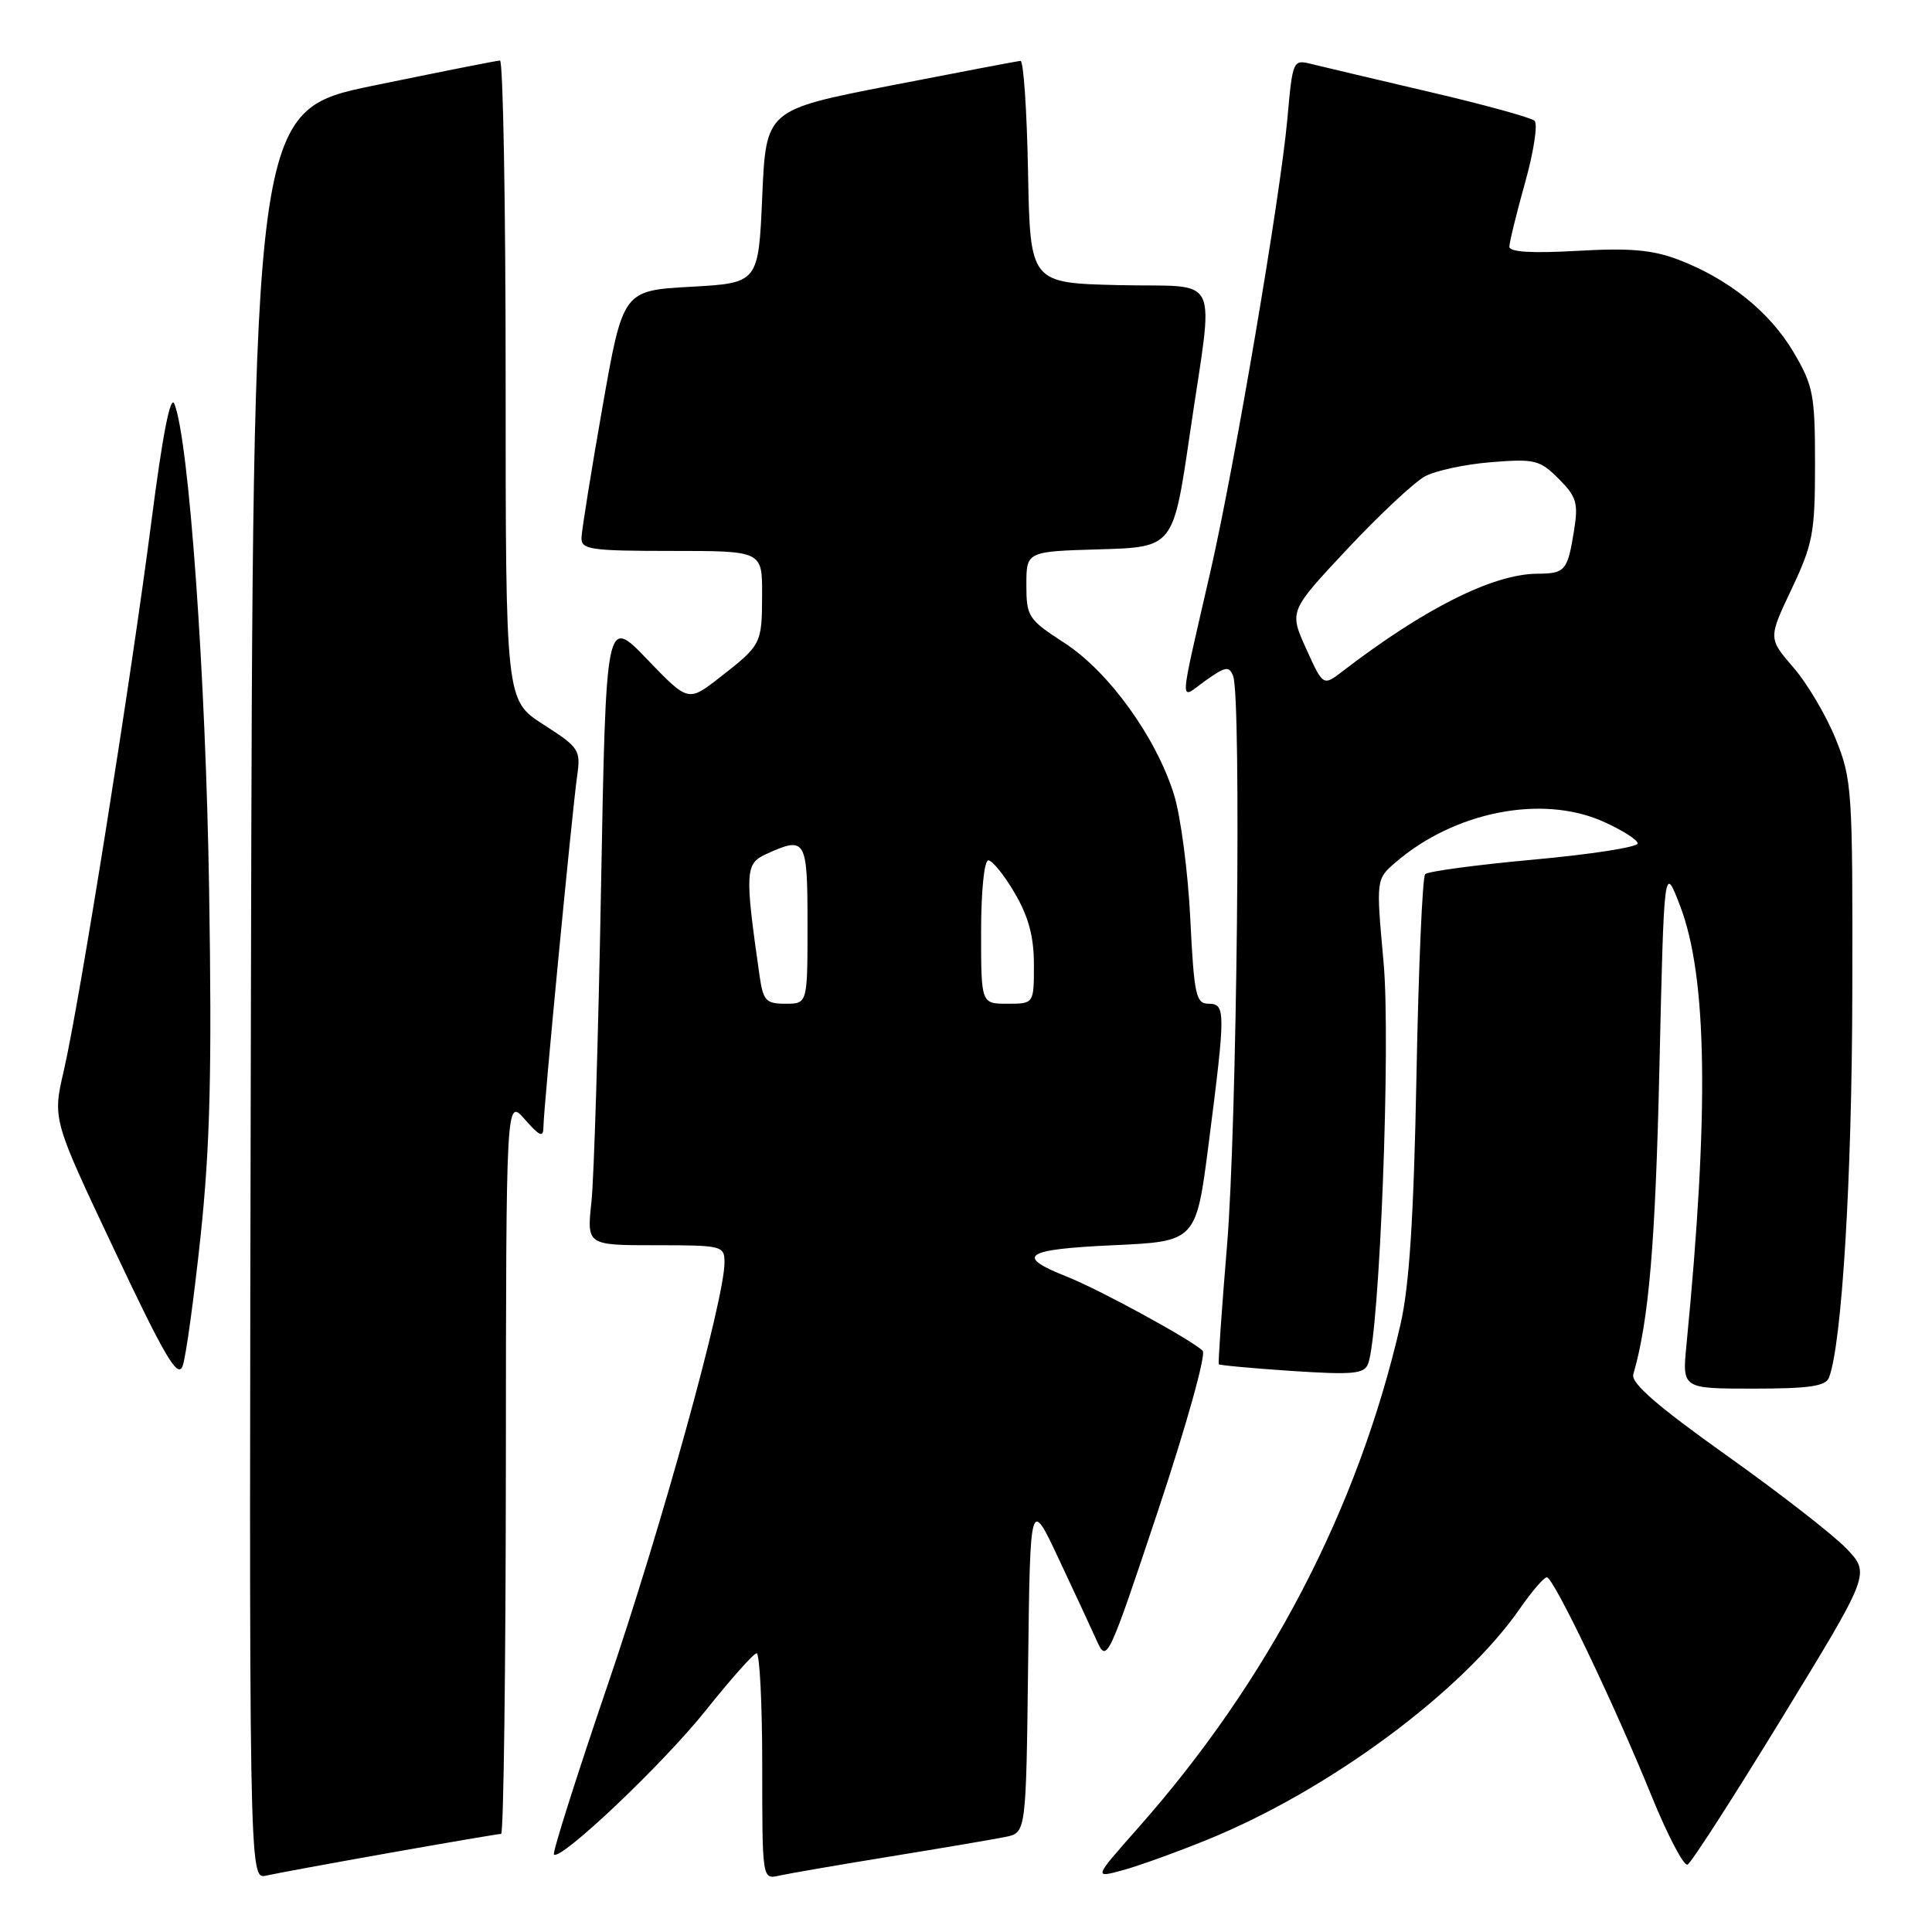 <?xml version="1.0" encoding="UTF-8" standalone="no"?>
<!DOCTYPE svg PUBLIC "-//W3C//DTD SVG 1.1//EN" "http://www.w3.org/Graphics/SVG/1.1/DTD/svg11.dtd" >
<svg xmlns="http://www.w3.org/2000/svg" xmlns:xlink="http://www.w3.org/1999/xlink" version="1.1" viewBox="0 0 256 256">
 <g >
 <path fill="currentColor"
d=" M 51.65 245.51 C 59.43 244.13 66.07 243.00 66.40 243.00 C 66.73 243.00 67.01 221.06 67.03 194.25 C 67.06 145.50 67.06 145.50 69.53 148.31 C 71.54 150.59 72.00 150.78 72.01 149.31 C 72.01 146.95 75.80 107.59 76.47 102.85 C 76.97 99.37 76.76 99.05 72.00 96.00 C 67.00 92.79 67.00 92.79 67.00 50.40 C 67.00 27.08 66.66 8.01 66.25 8.02 C 65.84 8.03 58.30 9.53 49.50 11.34 C 33.50 14.64 33.50 14.64 33.25 131.84 C 32.99 249.04 32.99 249.04 35.25 248.53 C 36.49 248.25 43.87 246.89 51.65 245.51 Z  M 118.00 245.99 C 124.88 244.87 131.73 243.71 133.23 243.40 C 135.96 242.85 135.96 242.85 136.23 220.67 C 136.50 198.50 136.50 198.50 140.26 206.50 C 142.33 210.90 144.63 215.84 145.36 217.47 C 146.65 220.36 146.87 219.90 153.46 200.13 C 157.22 188.84 159.84 179.45 159.36 178.98 C 157.85 177.51 145.66 170.86 141.34 169.15 C 134.41 166.41 135.70 165.54 147.50 165.00 C 158.49 164.50 158.49 164.50 160.16 151.50 C 162.41 133.96 162.41 133.00 160.14 133.00 C 158.47 133.00 158.22 131.85 157.72 121.75 C 157.42 115.56 156.45 108.18 155.58 105.35 C 153.21 97.72 146.96 89.04 141.07 85.21 C 136.24 82.08 136.00 81.71 136.00 77.50 C 136.00 73.07 136.00 73.07 145.73 72.79 C 155.47 72.50 155.47 72.50 157.66 57.50 C 160.86 35.62 162.05 38.11 148.25 37.78 C 136.50 37.50 136.50 37.50 136.22 22.75 C 136.07 14.64 135.62 8.03 135.22 8.06 C 134.83 8.10 127.08 9.57 118.00 11.34 C 101.50 14.56 101.50 14.56 101.00 26.03 C 100.50 37.50 100.50 37.50 91.52 38.00 C 82.54 38.50 82.54 38.50 79.82 54.00 C 78.32 62.53 77.08 70.29 77.05 71.25 C 77.00 72.82 78.22 73.00 89.00 73.00 C 101.00 73.00 101.00 73.00 100.98 78.75 C 100.97 85.34 100.91 85.45 95.34 89.79 C 91.19 93.02 91.19 93.02 85.74 87.35 C 80.30 81.69 80.30 81.69 79.64 117.59 C 79.28 137.34 78.71 156.09 78.37 159.25 C 77.75 165.00 77.75 165.00 86.88 165.00 C 95.73 165.00 96.00 165.07 96.00 167.30 C 96.00 172.18 87.62 202.47 80.47 223.41 C 76.36 235.47 73.18 245.51 73.40 245.73 C 74.28 246.61 87.87 233.72 93.50 226.66 C 96.80 222.52 99.84 219.10 100.25 219.07 C 100.66 219.03 101.00 225.76 101.00 234.02 C 101.00 249.04 101.00 249.04 103.25 248.53 C 104.49 248.25 111.12 247.11 118.00 245.99 Z  M 160.00 243.76 C 176.10 237.22 193.78 224.14 201.42 213.11 C 202.99 210.85 204.58 209.00 204.96 209.00 C 205.85 209.00 213.86 225.72 218.85 238.00 C 220.98 243.22 223.12 247.31 223.61 247.07 C 224.10 246.84 229.75 238.06 236.16 227.57 C 247.82 208.50 247.82 208.50 244.67 205.20 C 242.93 203.38 235.76 197.81 228.73 192.81 C 219.59 186.31 216.09 183.26 216.42 182.11 C 218.48 175.03 219.35 164.80 219.88 141.50 C 220.50 114.50 220.50 114.50 222.61 120.00 C 226.23 129.42 226.49 147.23 223.46 178.25 C 222.90 184.00 222.90 184.00 232.34 184.00 C 239.70 184.00 241.91 183.68 242.35 182.54 C 244.06 178.07 245.40 156.10 245.44 131.50 C 245.50 104.65 245.41 103.27 243.23 97.90 C 241.99 94.82 239.47 90.56 237.63 88.44 C 234.30 84.58 234.30 84.58 237.40 78.04 C 240.22 72.08 240.50 70.61 240.50 61.50 C 240.50 52.33 240.27 51.10 237.68 46.71 C 234.54 41.36 229.07 36.96 222.42 34.42 C 218.98 33.10 215.98 32.84 208.99 33.24 C 203.00 33.58 200.00 33.40 200.00 32.69 C 200.00 32.10 200.94 28.28 202.08 24.20 C 203.23 20.11 203.79 16.42 203.33 16.00 C 202.88 15.58 196.59 13.85 189.38 12.17 C 182.16 10.48 175.14 8.82 173.77 8.48 C 171.33 7.87 171.28 7.97 170.59 15.68 C 169.68 25.89 163.63 61.49 160.44 75.50 C 156.11 94.42 156.20 92.71 159.73 90.19 C 162.39 88.30 162.87 88.22 163.40 89.59 C 164.50 92.47 163.90 149.27 162.59 165.00 C 161.88 173.53 161.39 180.62 161.50 180.77 C 161.61 180.91 165.97 181.31 171.19 181.66 C 179.28 182.19 180.77 182.05 181.28 180.71 C 182.81 176.72 184.30 138.14 183.33 127.50 C 182.33 116.50 182.33 116.50 184.92 114.27 C 192.70 107.56 204.28 105.26 212.36 108.83 C 214.91 109.96 217.00 111.28 217.00 111.76 C 217.00 112.25 210.81 113.21 203.25 113.90 C 195.69 114.59 189.20 115.46 188.84 115.83 C 188.48 116.20 187.96 128.20 187.69 142.50 C 187.33 161.35 186.74 170.43 185.57 175.50 C 179.93 199.99 168.12 222.64 150.83 242.18 C 144.92 248.86 144.92 248.86 148.71 247.83 C 150.79 247.27 155.88 245.44 160.00 243.76 Z  M 26.59 163.69 C 27.84 151.85 28.09 141.77 27.71 118.00 C 27.27 89.54 25.04 58.35 23.11 53.52 C 22.59 52.22 21.55 57.54 20.07 69.02 C 17.37 89.98 10.52 132.94 8.45 141.89 C 6.96 148.31 6.96 148.31 15.19 165.71 C 21.86 179.84 23.56 182.72 24.20 181.00 C 24.63 179.84 25.70 172.05 26.59 163.69 Z  M 100.64 129.25 C 98.68 115.55 98.74 114.44 101.50 113.18 C 106.79 110.77 107.00 111.12 107.00 122.50 C 107.00 133.00 107.00 133.00 104.09 133.00 C 101.48 133.00 101.12 132.60 100.64 129.25 Z  M 130.00 123.50 C 130.00 118.11 130.41 114.00 130.96 114.00 C 131.48 114.00 133.06 115.95 134.46 118.34 C 136.29 121.47 137.00 124.11 137.00 127.84 C 137.00 133.00 137.00 133.00 133.50 133.00 C 130.00 133.00 130.00 133.00 130.00 123.50 Z  M 173.07 85.95 C 170.82 80.97 170.82 80.97 178.54 72.73 C 182.78 68.21 187.41 63.88 188.81 63.12 C 190.22 62.36 194.18 61.51 197.60 61.24 C 203.36 60.78 204.03 60.94 206.53 63.44 C 208.89 65.80 209.15 66.66 208.58 70.23 C 207.71 75.64 207.42 76.00 203.69 76.02 C 197.81 76.07 188.76 80.61 177.91 88.94 C 175.32 90.93 175.32 90.93 173.07 85.95 Z "/>
</g>
</svg>